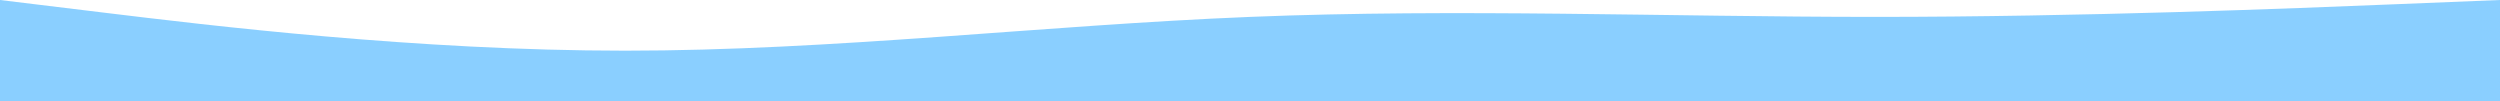 <svg width="2441" height="99" viewBox="0 0 2441 99" fill="none" xmlns="http://www.w3.org/2000/svg">
<path fill-rule="evenodd" clip-rule="evenodd" d="M0 0L101.708 12.371C203.417 24.742 406.833 49.485 610.25 49.485C813.667 49.485 1017.08 24.742 1220.5 16.495C1423.92 8.247 1627.33 16.495 1830.75 16.495C2034.17 16.495 2237.58 8.247 2339.29 4.124L2441 0V98.97H2339.29C2237.58 98.97 2034.17 98.97 1830.75 98.97C1627.33 98.97 1423.92 98.97 1220.5 98.97C1017.08 98.97 813.667 98.97 610.25 98.97C406.833 98.97 203.417 98.97 101.708 98.97H0V0Z" fill="#8ACFFF"/>
</svg>

